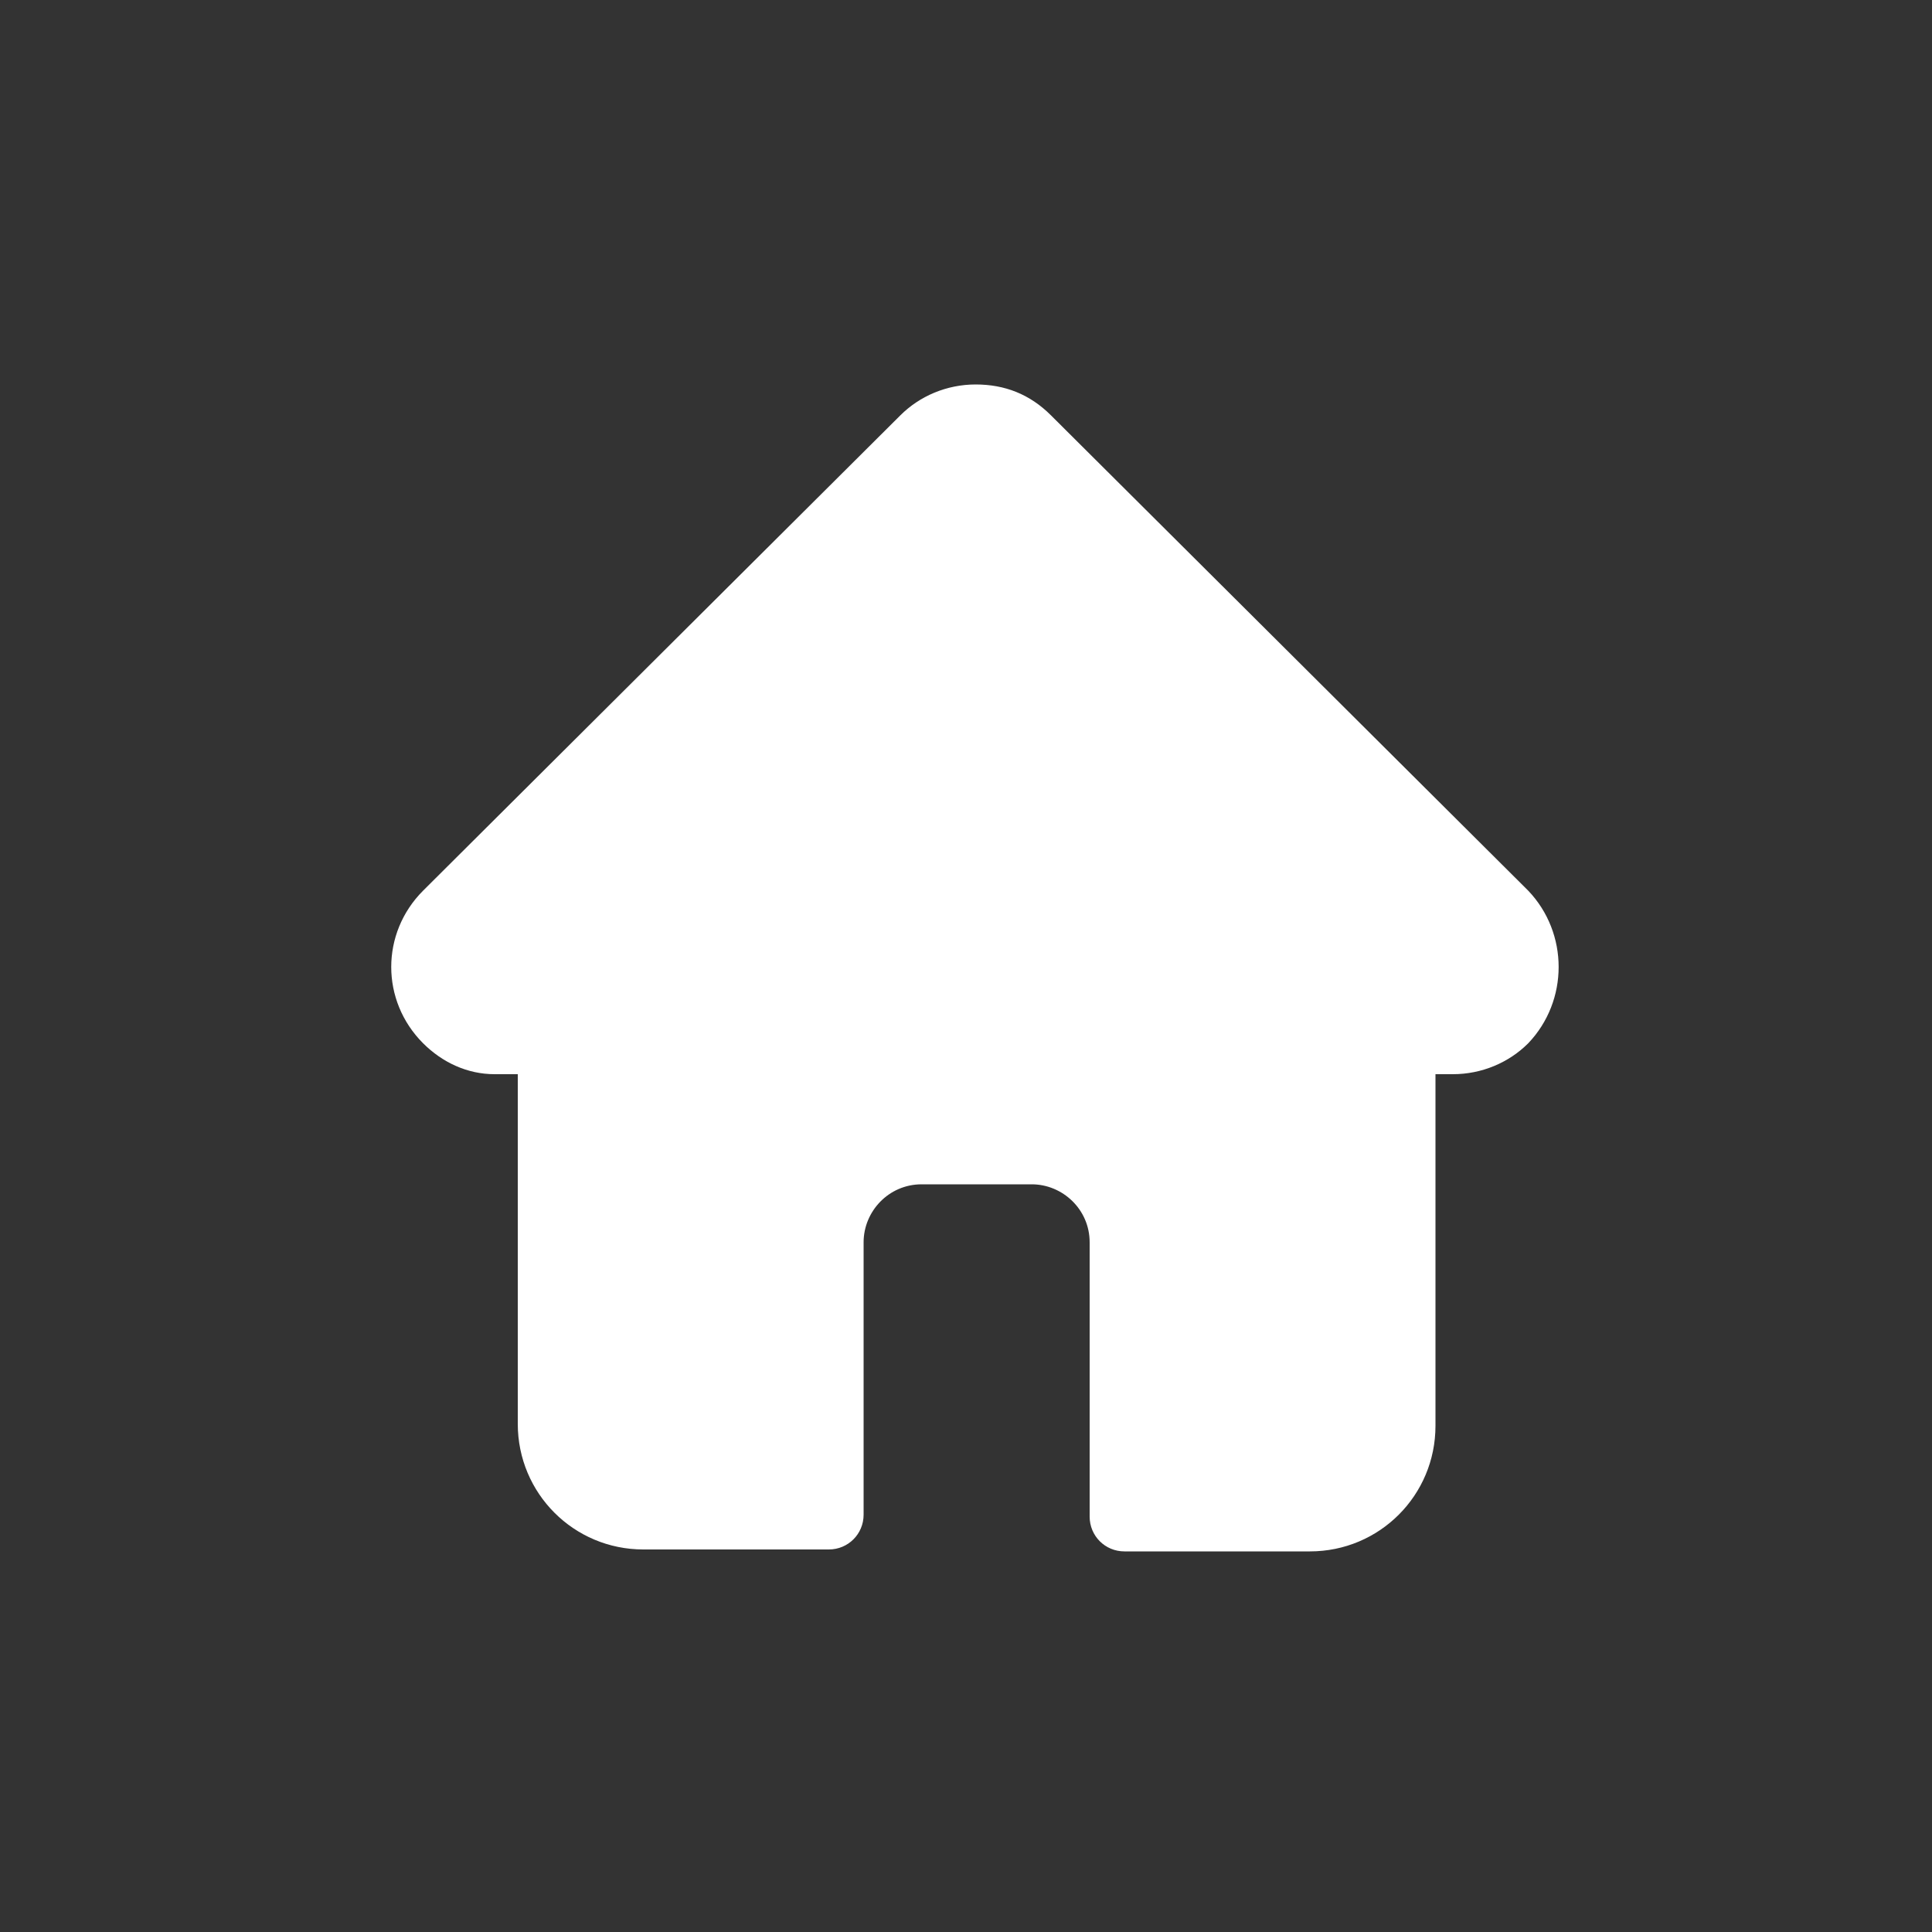 <?xml version="1.0" encoding="utf-8"?>
<!-- Generator: Adobe Illustrator 24.1.0, SVG Export Plug-In . SVG Version: 6.00 Build 0)  -->
<svg version="1.1" id="Layer_1" xmlns="http://www.w3.org/2000/svg" xmlns:xlink="http://www.w3.org/1999/xlink" x="0px" y="0px"
	 viewBox="0 0 100 100" style="enable-background:new 0 0 100 100;" xml:space="preserve">
<rect x="0" y="0" width="100" height="100" fill="#333333" stroke="none"/>
<style type="text/css">
	.st0{fill:#FFFFFF;}
</style>
<path class="st0" d="M79.1,46.1C79.1,46.1,79.1,46.1,79.1,46.1L54.4,21.5c-1.1-1.1-2.4-1.6-3.9-1.6s-2.9,0.6-3.9,1.6L21.9,46.1
	c0,0,0,0,0,0c-2.2,2.2-2.2,5.7,0,7.9c1,1,2.3,1.6,3.7,1.6c0.1,0,0.1,0,0.2,0h1v18.1c0,3.6,2.9,6.5,6.5,6.5h9.6c1,0,1.8-0.8,1.8-1.8
	V64.3c0-1.6,1.3-3,3-3h5.7c1.6,0,3,1.3,3,3v14.2c0,1,0.8,1.8,1.8,1.8h9.6c3.6,0,6.5-2.9,6.5-6.5V55.6h0.9c1.5,0,2.9-0.6,3.9-1.6
	C81.2,51.8,81.2,48.3,79.1,46.1z"/>
</svg>
